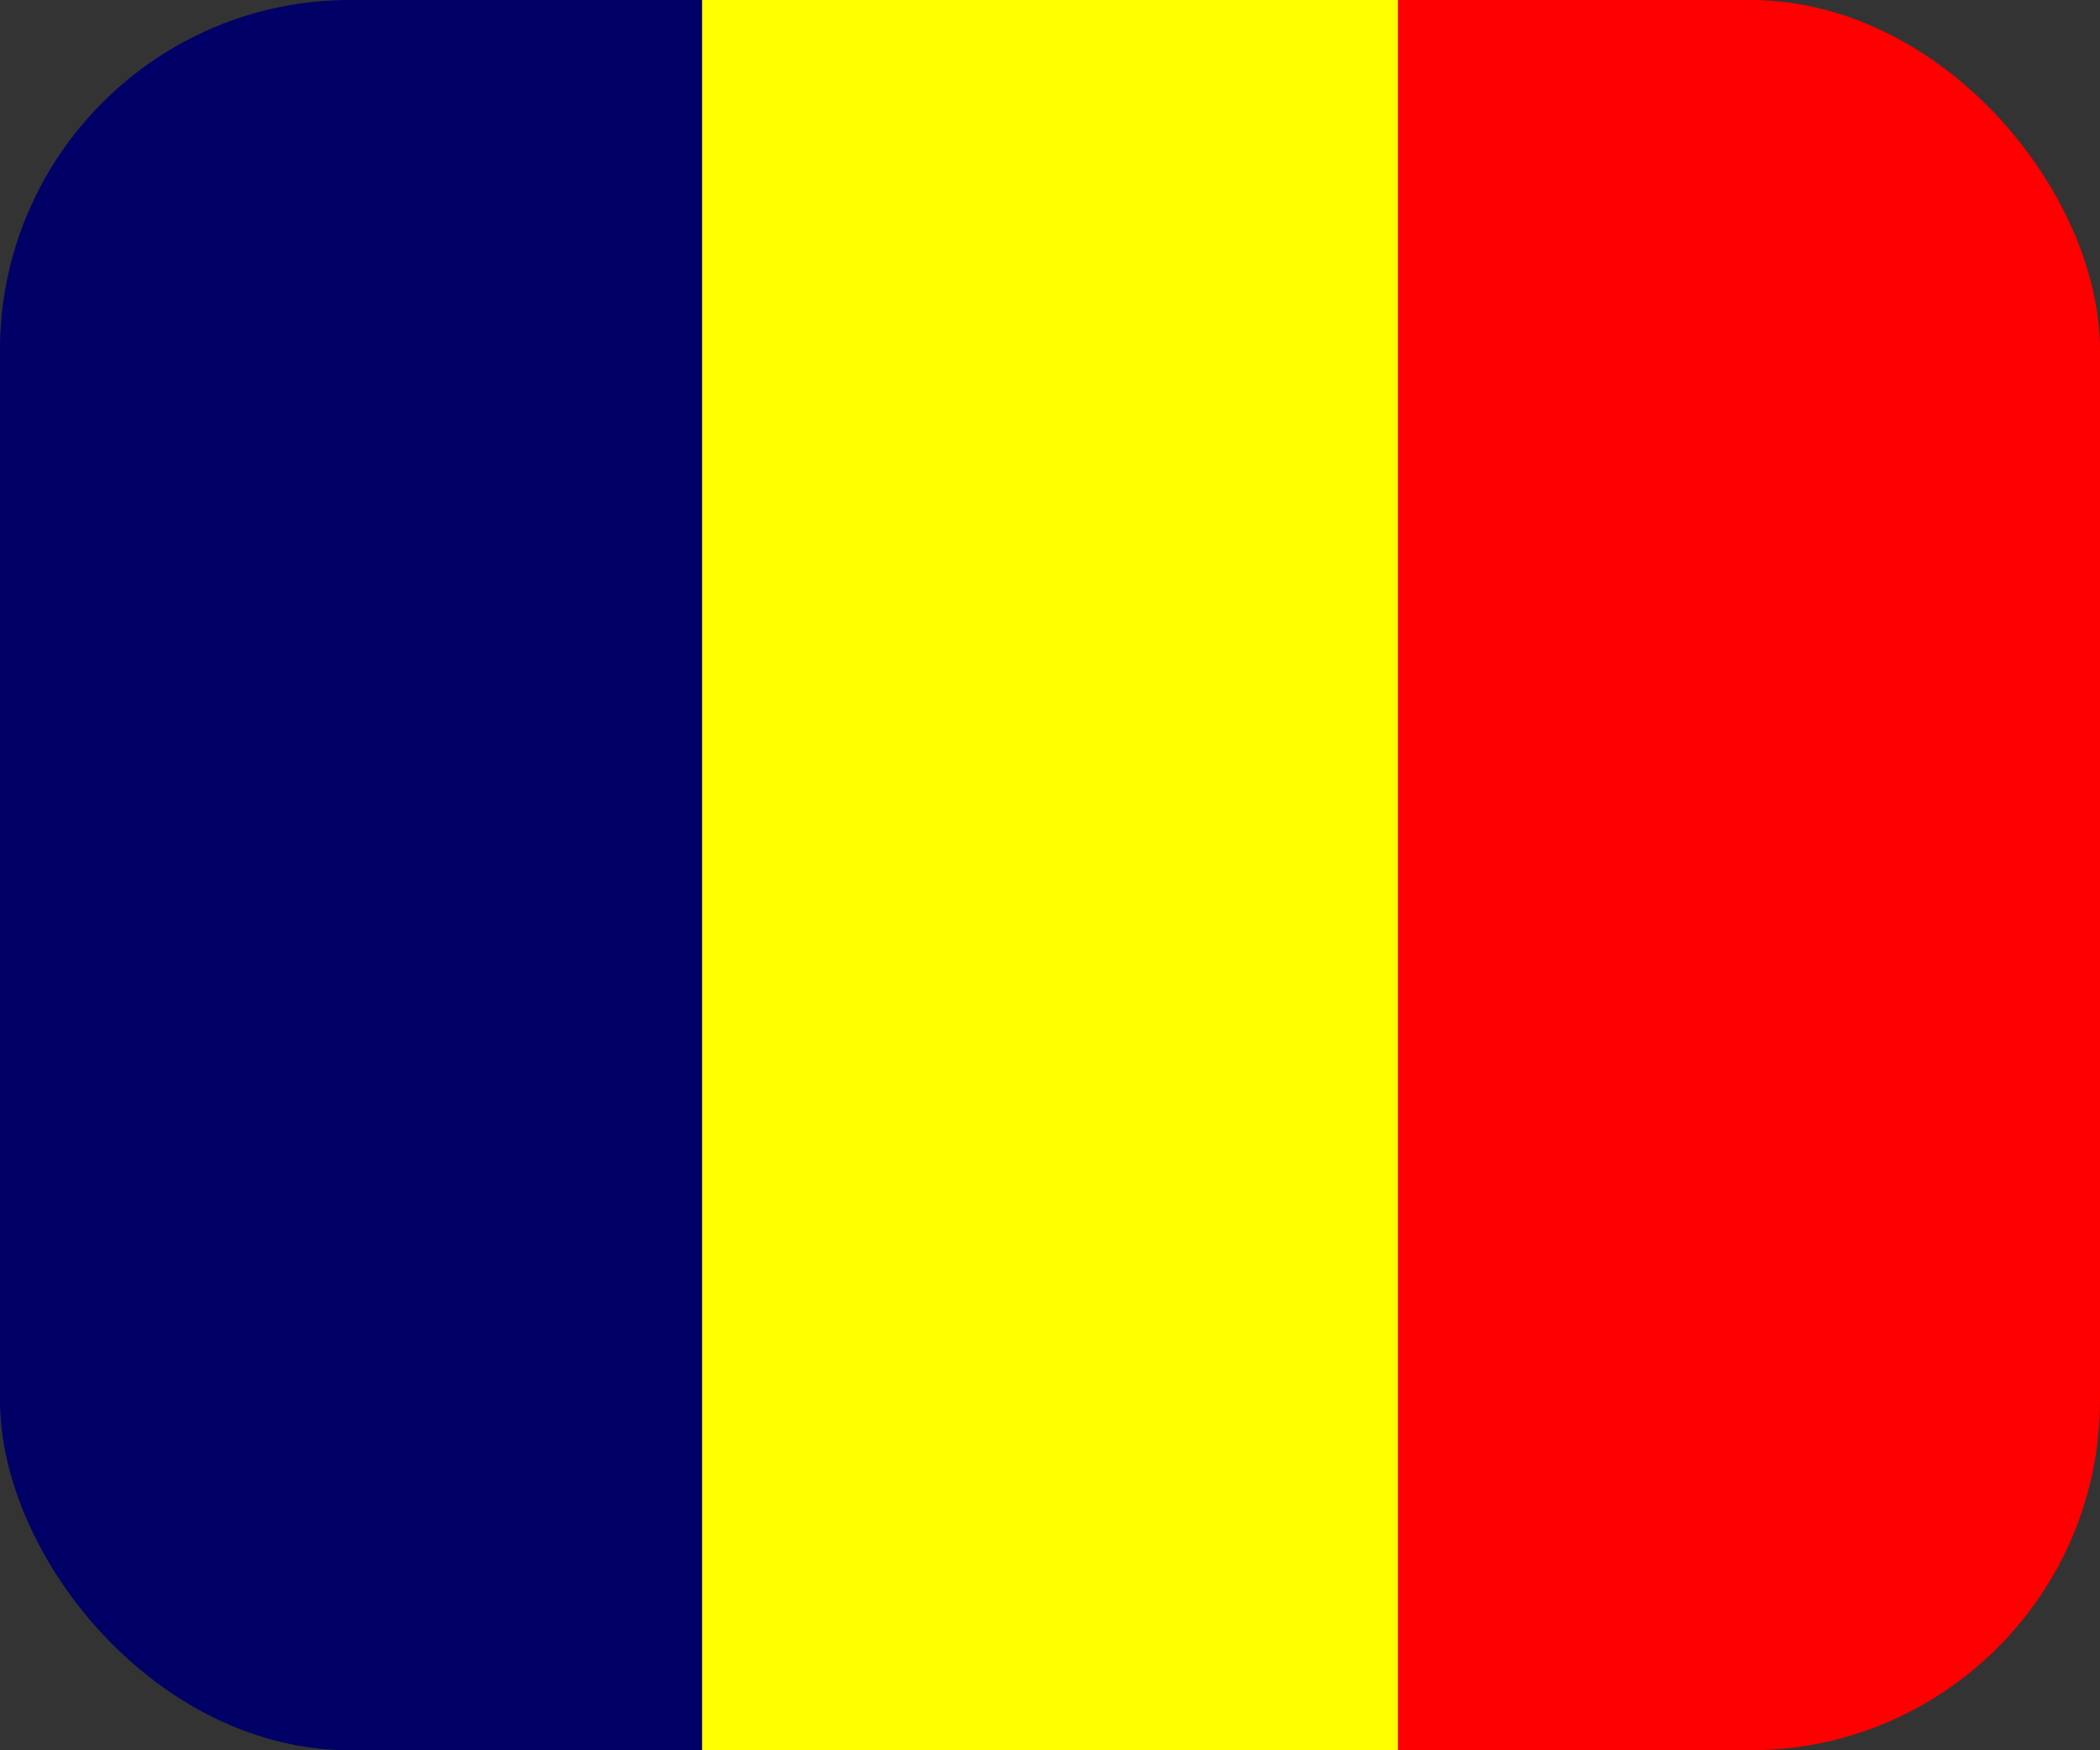 <svg width="24" height="20" viewBox="0 0 24 20" fill="none" xmlns="http://www.w3.org/2000/svg">
<rect x="0" y="0" width="24" height="20" fill="#333333" stroke="none"/>
<g clip-path="url(#clip0_275_23207)">
<path fill-rule="evenodd" clip-rule="evenodd" d="M0 0H8.024V20H0V0Z" fill="#000067"/>
<path fill-rule="evenodd" clip-rule="evenodd" d="M15.976 0H24V20H15.976V0Z" fill="#FF0000"/>
<path fill-rule="evenodd" clip-rule="evenodd" d="M8.024 0H15.976V20H8.024V0Z" fill="#FFFF00"/>
</g>
<defs>
<clipPath id="clip0_275_23207">
<rect width="24" height="20" rx="4" fill="white"/>
</clipPath>
</defs>
</svg>

